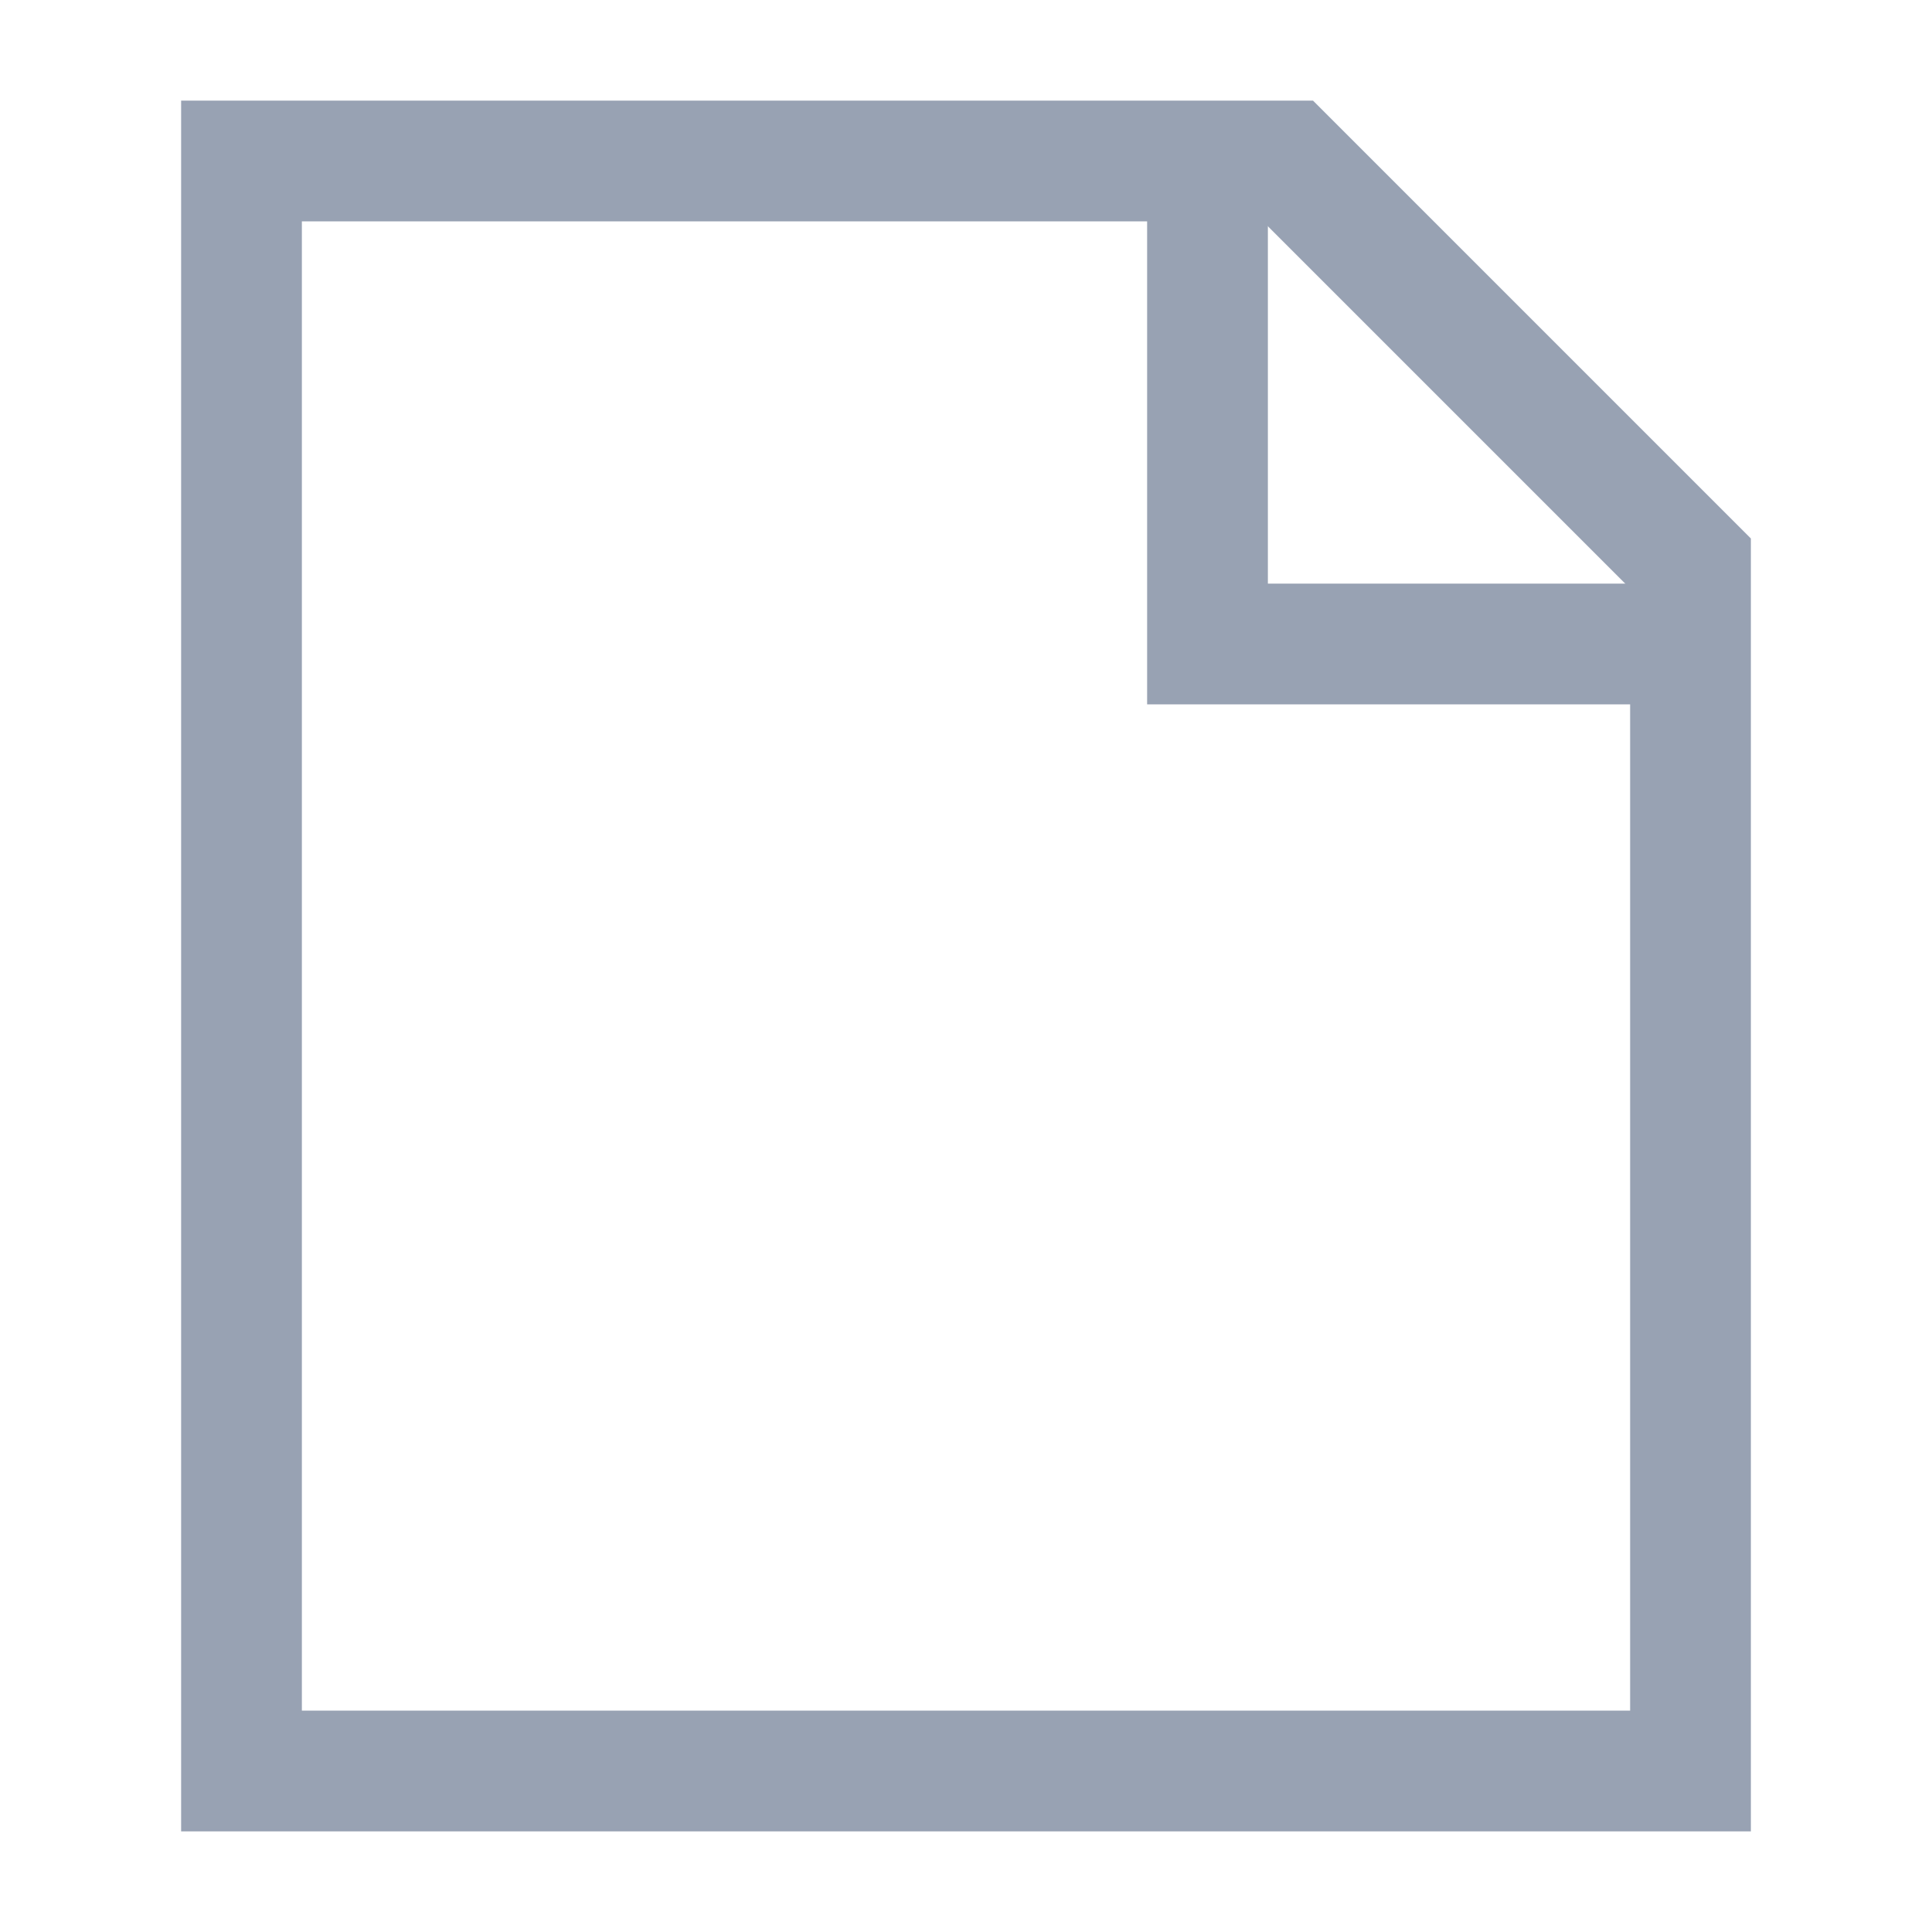 <svg width="24" height="24" viewBox="0 0 24 24" fill="none" xmlns="http://www.w3.org/2000/svg">
<path d="M16 2H3V22H21V7L16 2Z" stroke="#98A2B3" stroke-width="1.5"/>
<path d="M15 2V8H21" stroke="#98A2B3" stroke-width="1.5"/>
</svg>
